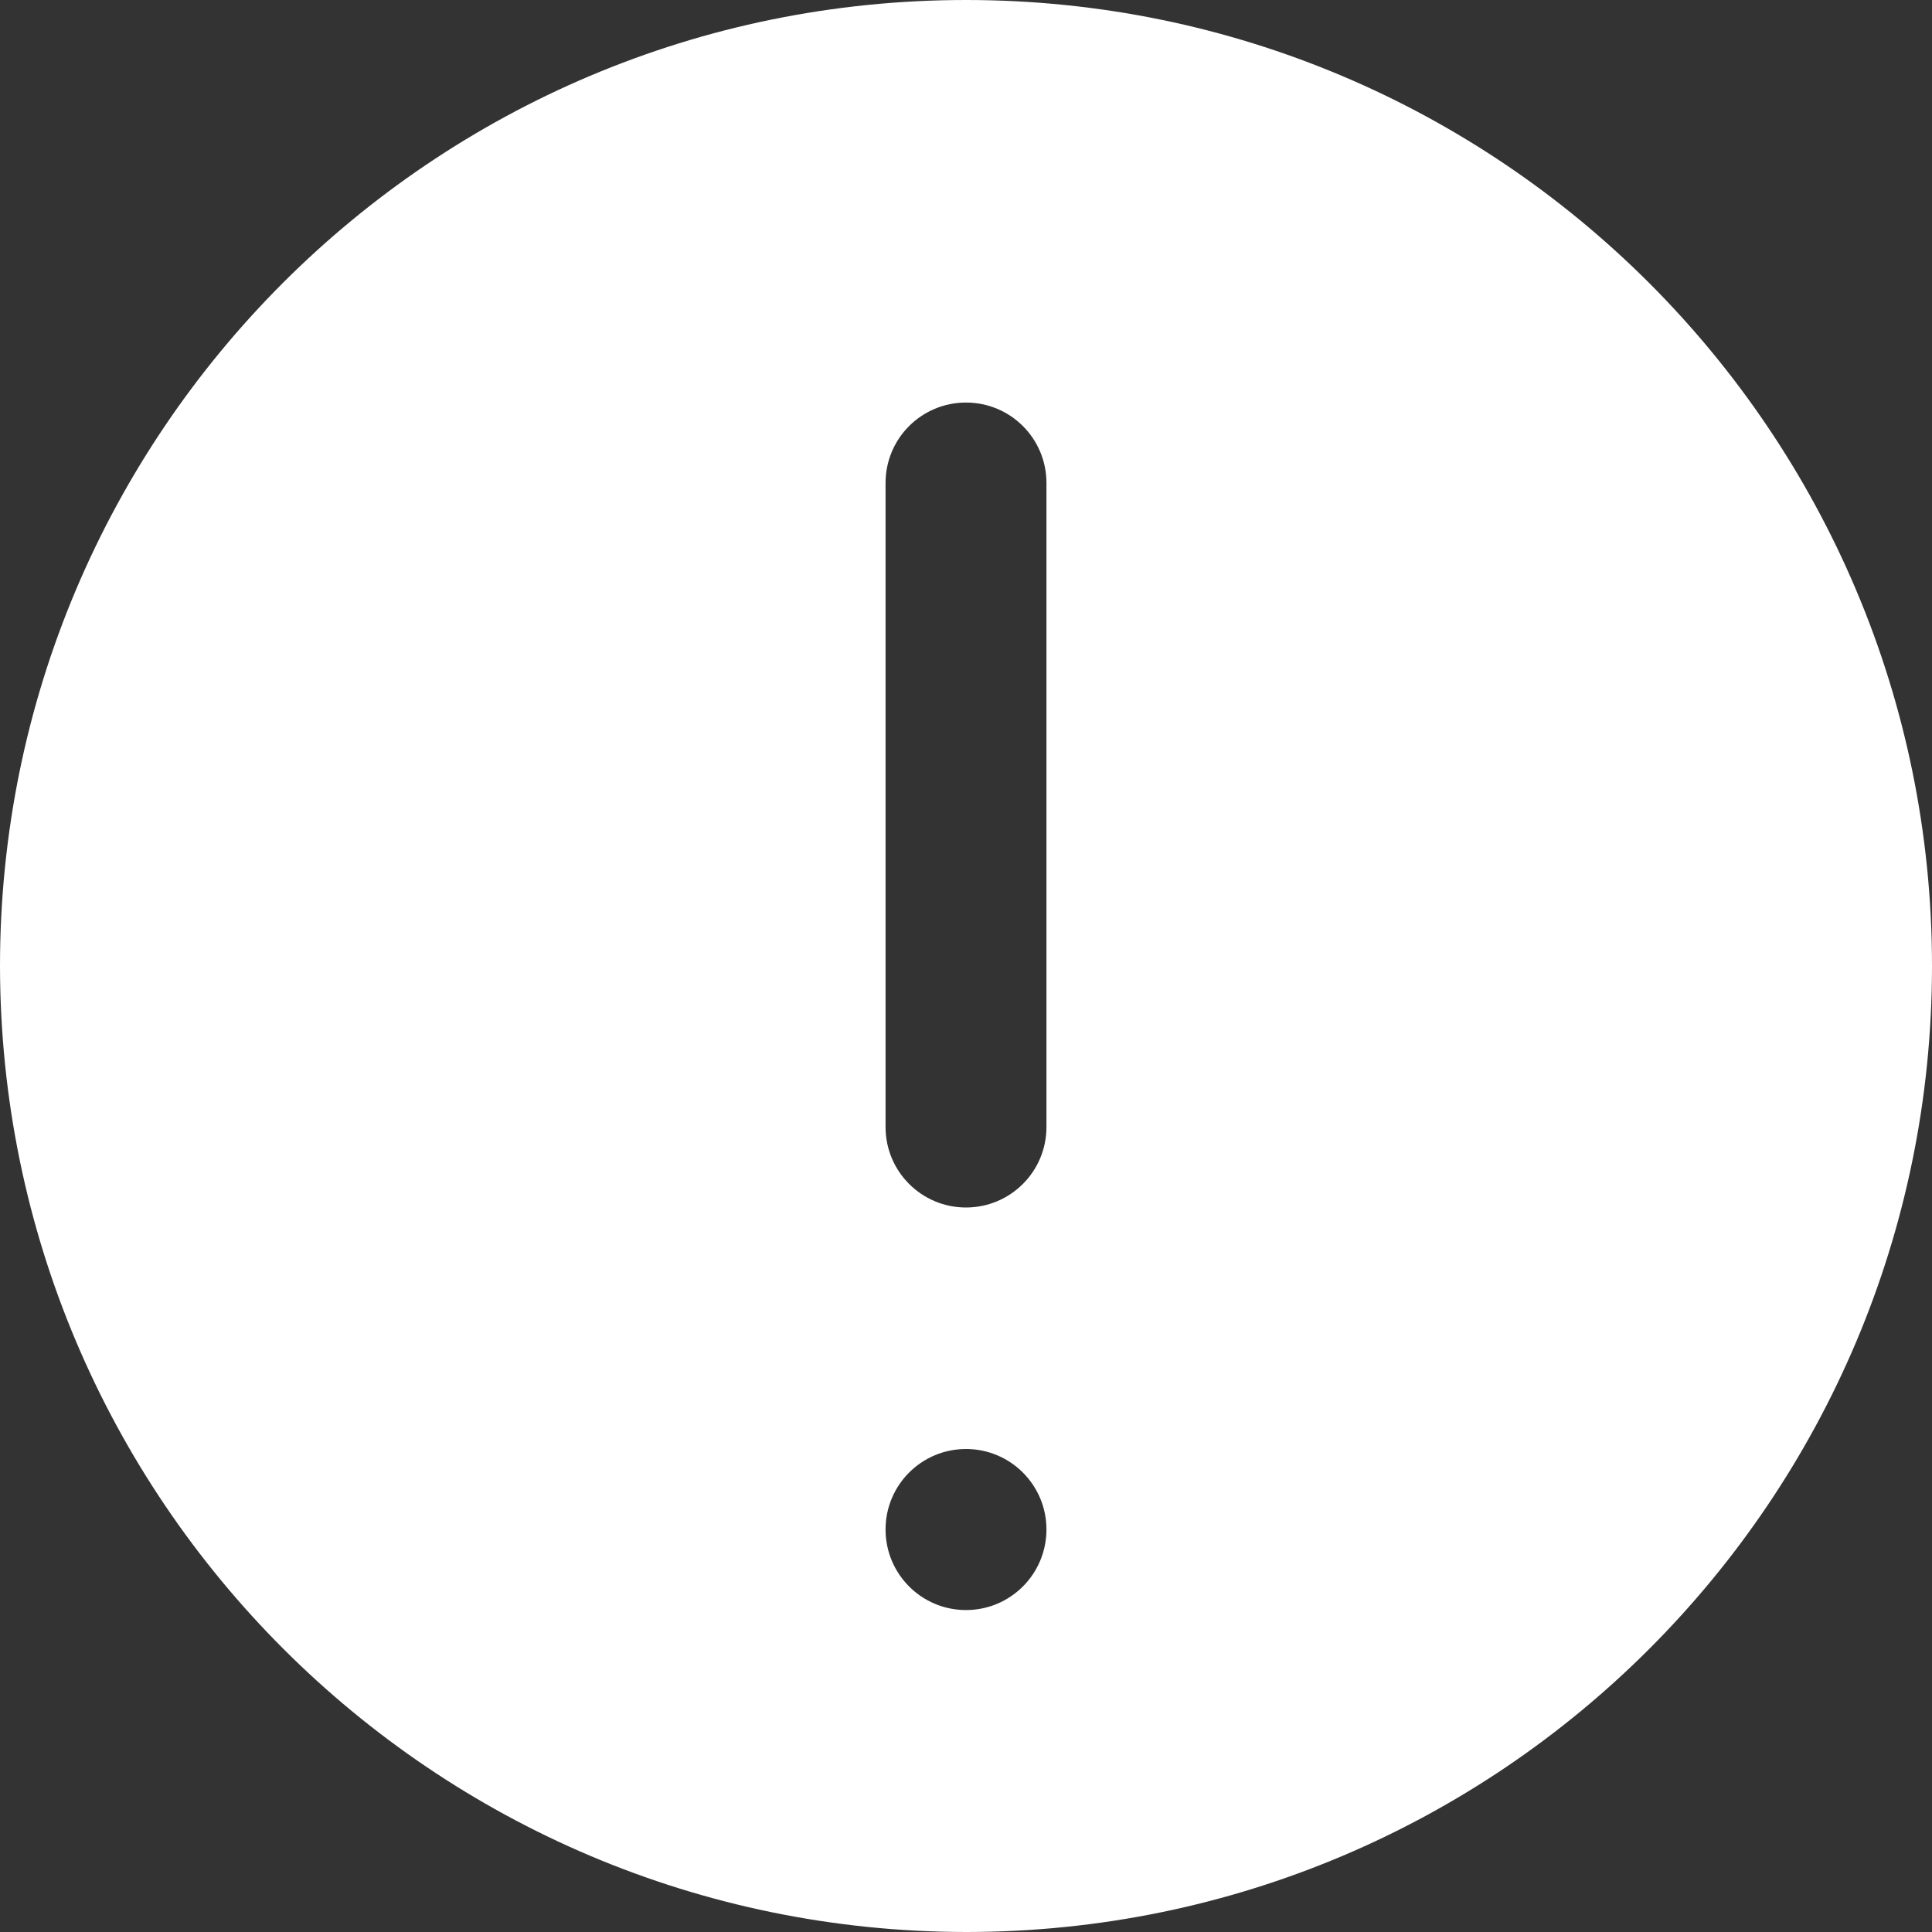 <?xml version="1.0" encoding="UTF-8"?>
<svg xmlns="http://www.w3.org/2000/svg" xmlns:xlink="http://www.w3.org/1999/xlink" width="50px" height="50px" viewBox="0 0 50 50" version="1.1">
<rect x="0" y="0" width="50" height="50" fill="#333333" stroke="none"/>
<g id="surface1">
<path style=" stroke:none;fill-rule:nonzero;fill:rgb(100%,100%,100%);fill-opacity:1;" d="M 25 50 C 38.809 50 50 38.809 50 25 C 50 11.191 38.809 0 25 0 C 11.191 0 0 11.191 0 25 C 0.016 38.801 11.199 49.984 25 50 Z M 22.918 12.5 C 22.918 11.348 23.848 10.418 25 10.418 C 26.152 10.418 27.082 11.348 27.082 12.5 L 27.082 29.168 C 27.082 30.316 26.152 31.25 25 31.25 C 23.848 31.25 22.918 30.316 22.918 29.168 Z M 25 37.5 C 26.152 37.5 27.082 38.434 27.082 39.582 C 27.082 40.734 26.152 41.668 25 41.668 C 23.848 41.668 22.918 40.734 22.918 39.582 C 22.918 38.434 23.848 37.5 25 37.5 Z M 25 37.5 "/>
</g>
</svg>
